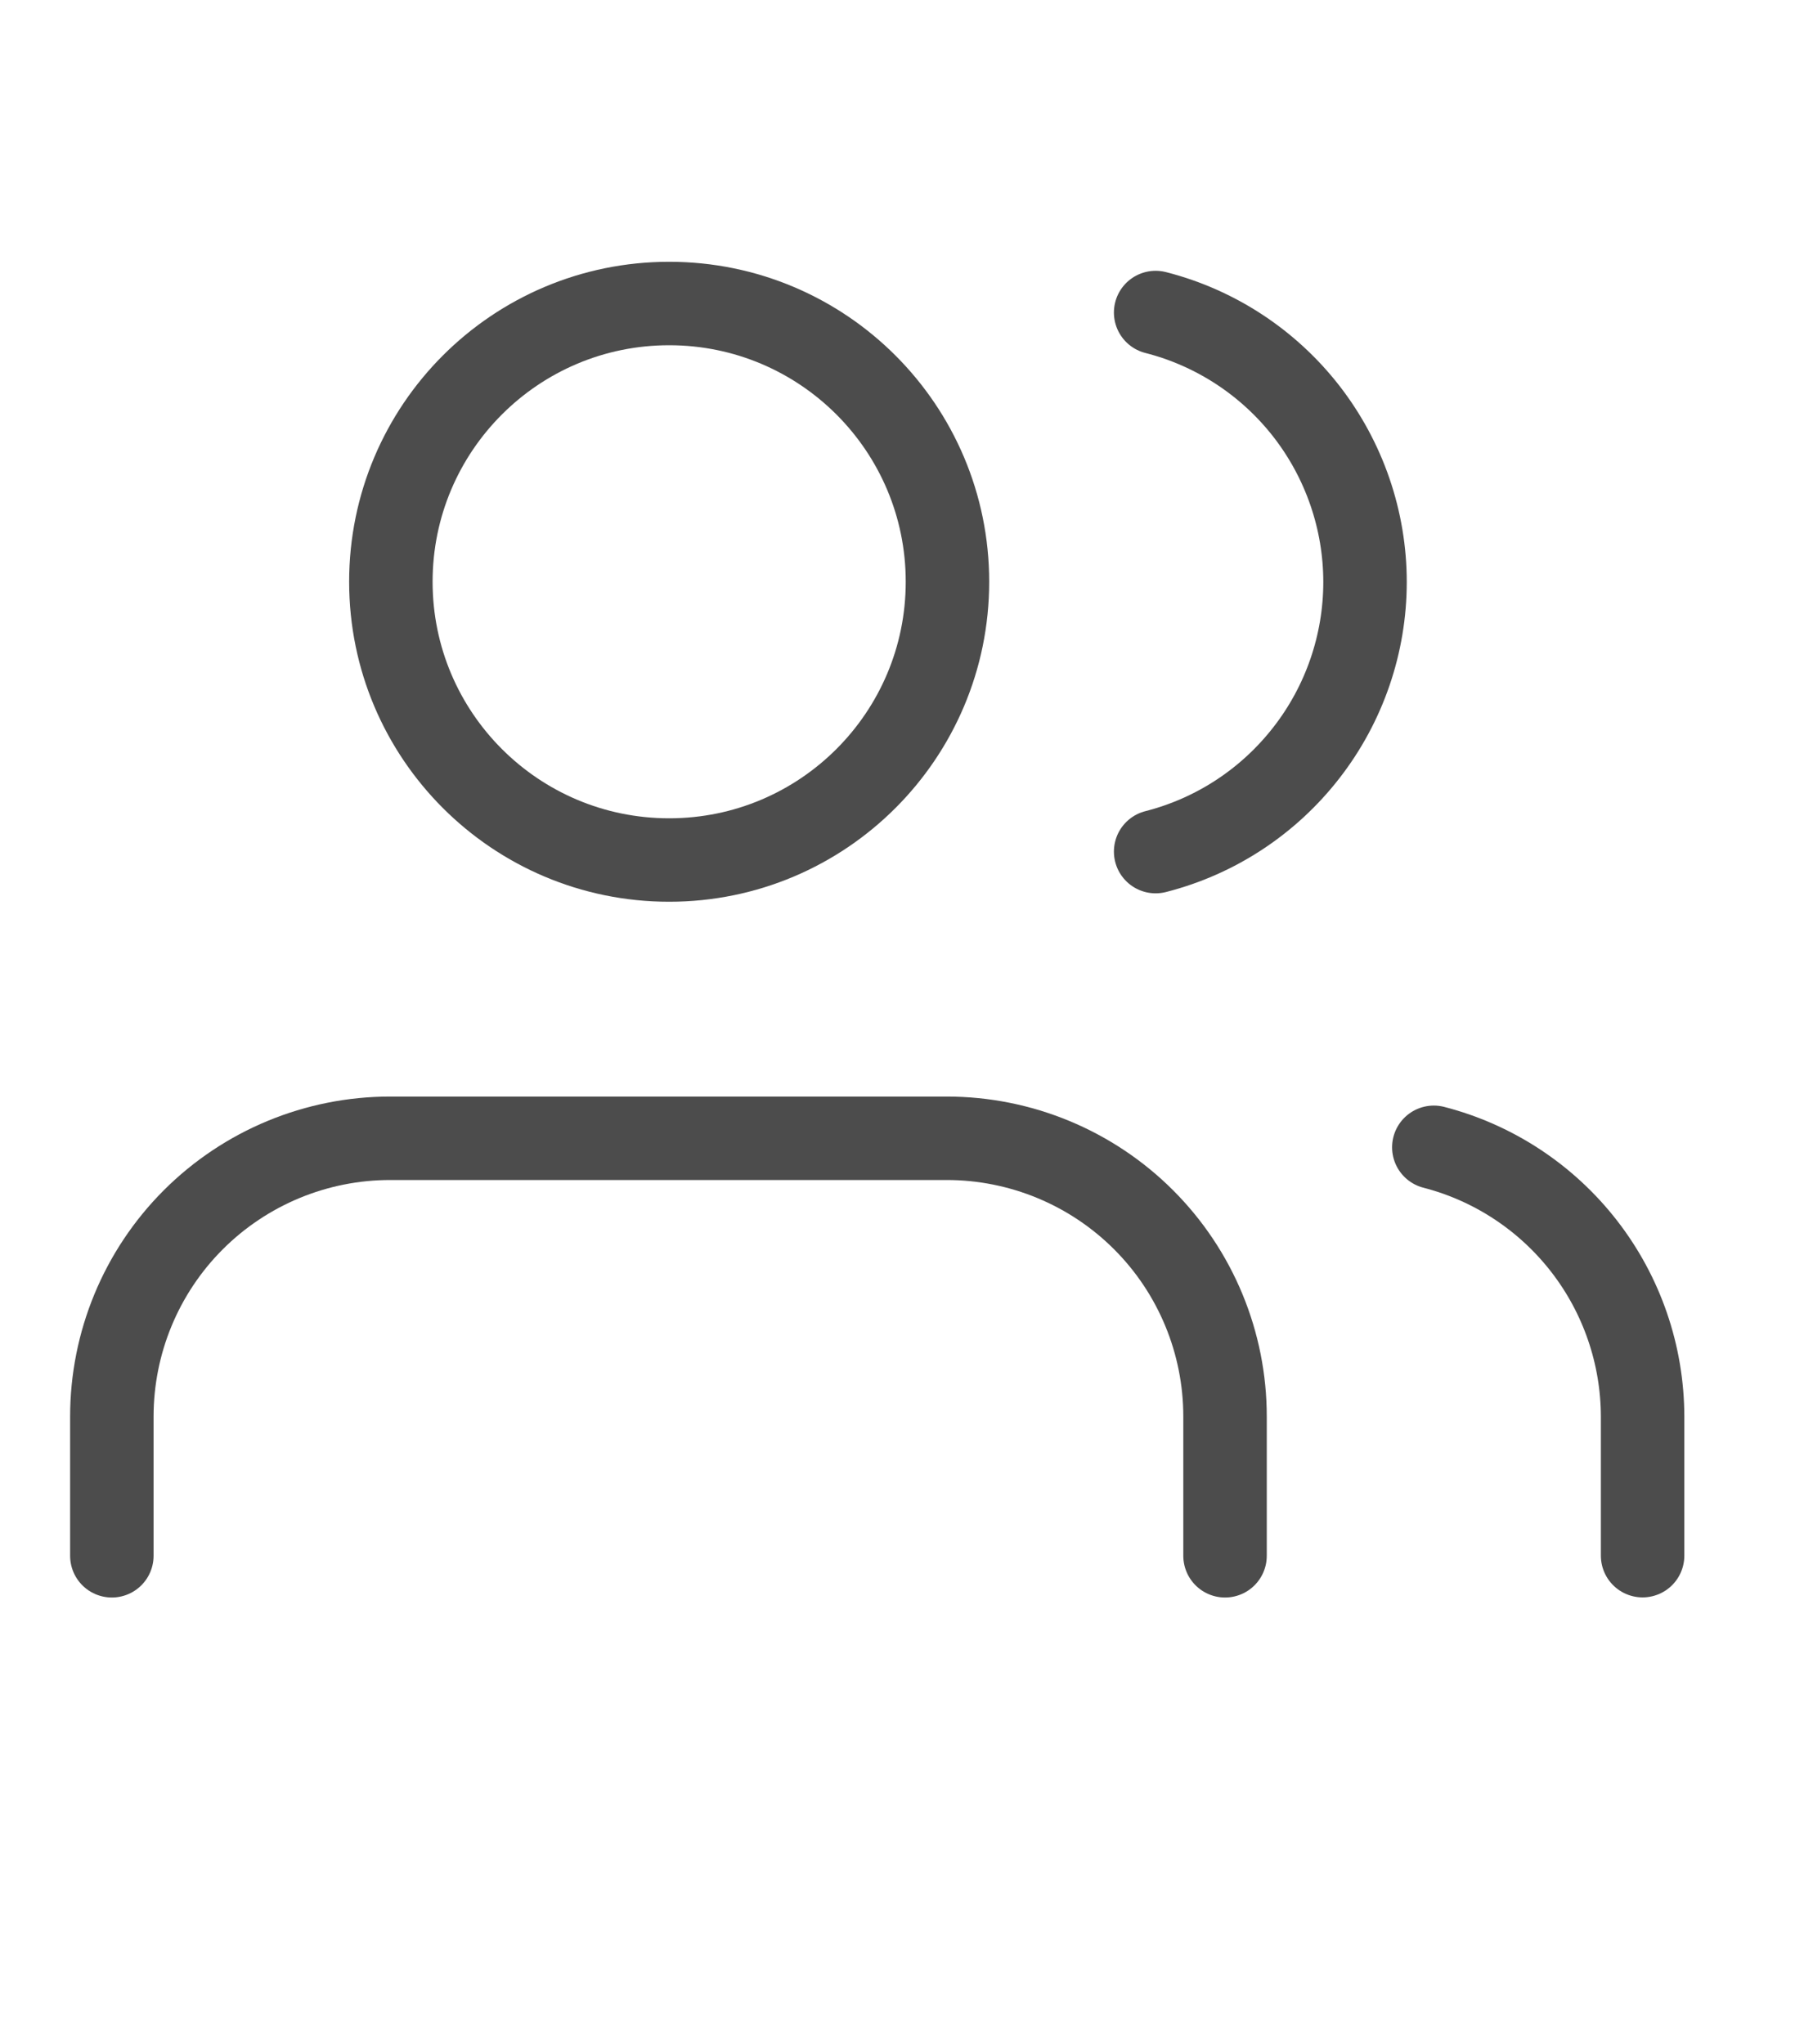 <svg width="15" height="17" viewBox="0 0 15 17" fill="none" xmlns="http://www.w3.org/2000/svg">
<g clip-path="url(#clip0_12748_5983)">
<path d="M10.186 12.938V11.78C10.186 11.167 9.943 10.578 9.509 10.144C9.075 9.71 8.486 9.466 7.872 9.466H3.244C2.63 9.466 2.041 9.71 1.607 10.144C1.173 10.578 0.93 11.167 0.93 11.78V12.938" stroke="black" stroke-opacity="0.7" stroke-width="0.694" stroke-linecap="round" stroke-linejoin="round"/>
<path d="M5.564 7.152C6.842 7.152 7.878 6.116 7.878 4.838C7.878 3.56 6.842 2.524 5.564 2.524C4.286 2.524 3.25 3.56 3.25 4.838C3.25 6.116 4.286 7.152 5.564 7.152Z" stroke="black" stroke-opacity="0.7" stroke-width="0.694" stroke-linecap="round" stroke-linejoin="round"/>
<path d="M13.658 12.937V11.78C13.657 11.267 13.486 10.769 13.172 10.364C12.858 9.959 12.418 9.669 11.922 9.541" stroke="black" stroke-opacity="0.7" stroke-width="0.694" stroke-linecap="round" stroke-linejoin="round"/>
<path d="M9.609 2.599C10.107 2.726 10.548 3.016 10.863 3.421C11.178 3.827 11.35 4.327 11.35 4.84C11.35 5.354 11.178 5.854 10.863 6.259C10.548 6.665 10.107 6.955 9.609 7.082" stroke="black" stroke-opacity="0.7" stroke-width="0.694" stroke-linecap="round" stroke-linejoin="round"/>
</g>
<defs>
<clipPath id="clip0_12748_5983">
<rect x="0.352" y="0.79" width="13.885" height="13.885" fill="white"/>
</clipPath>
</defs>
</svg>
